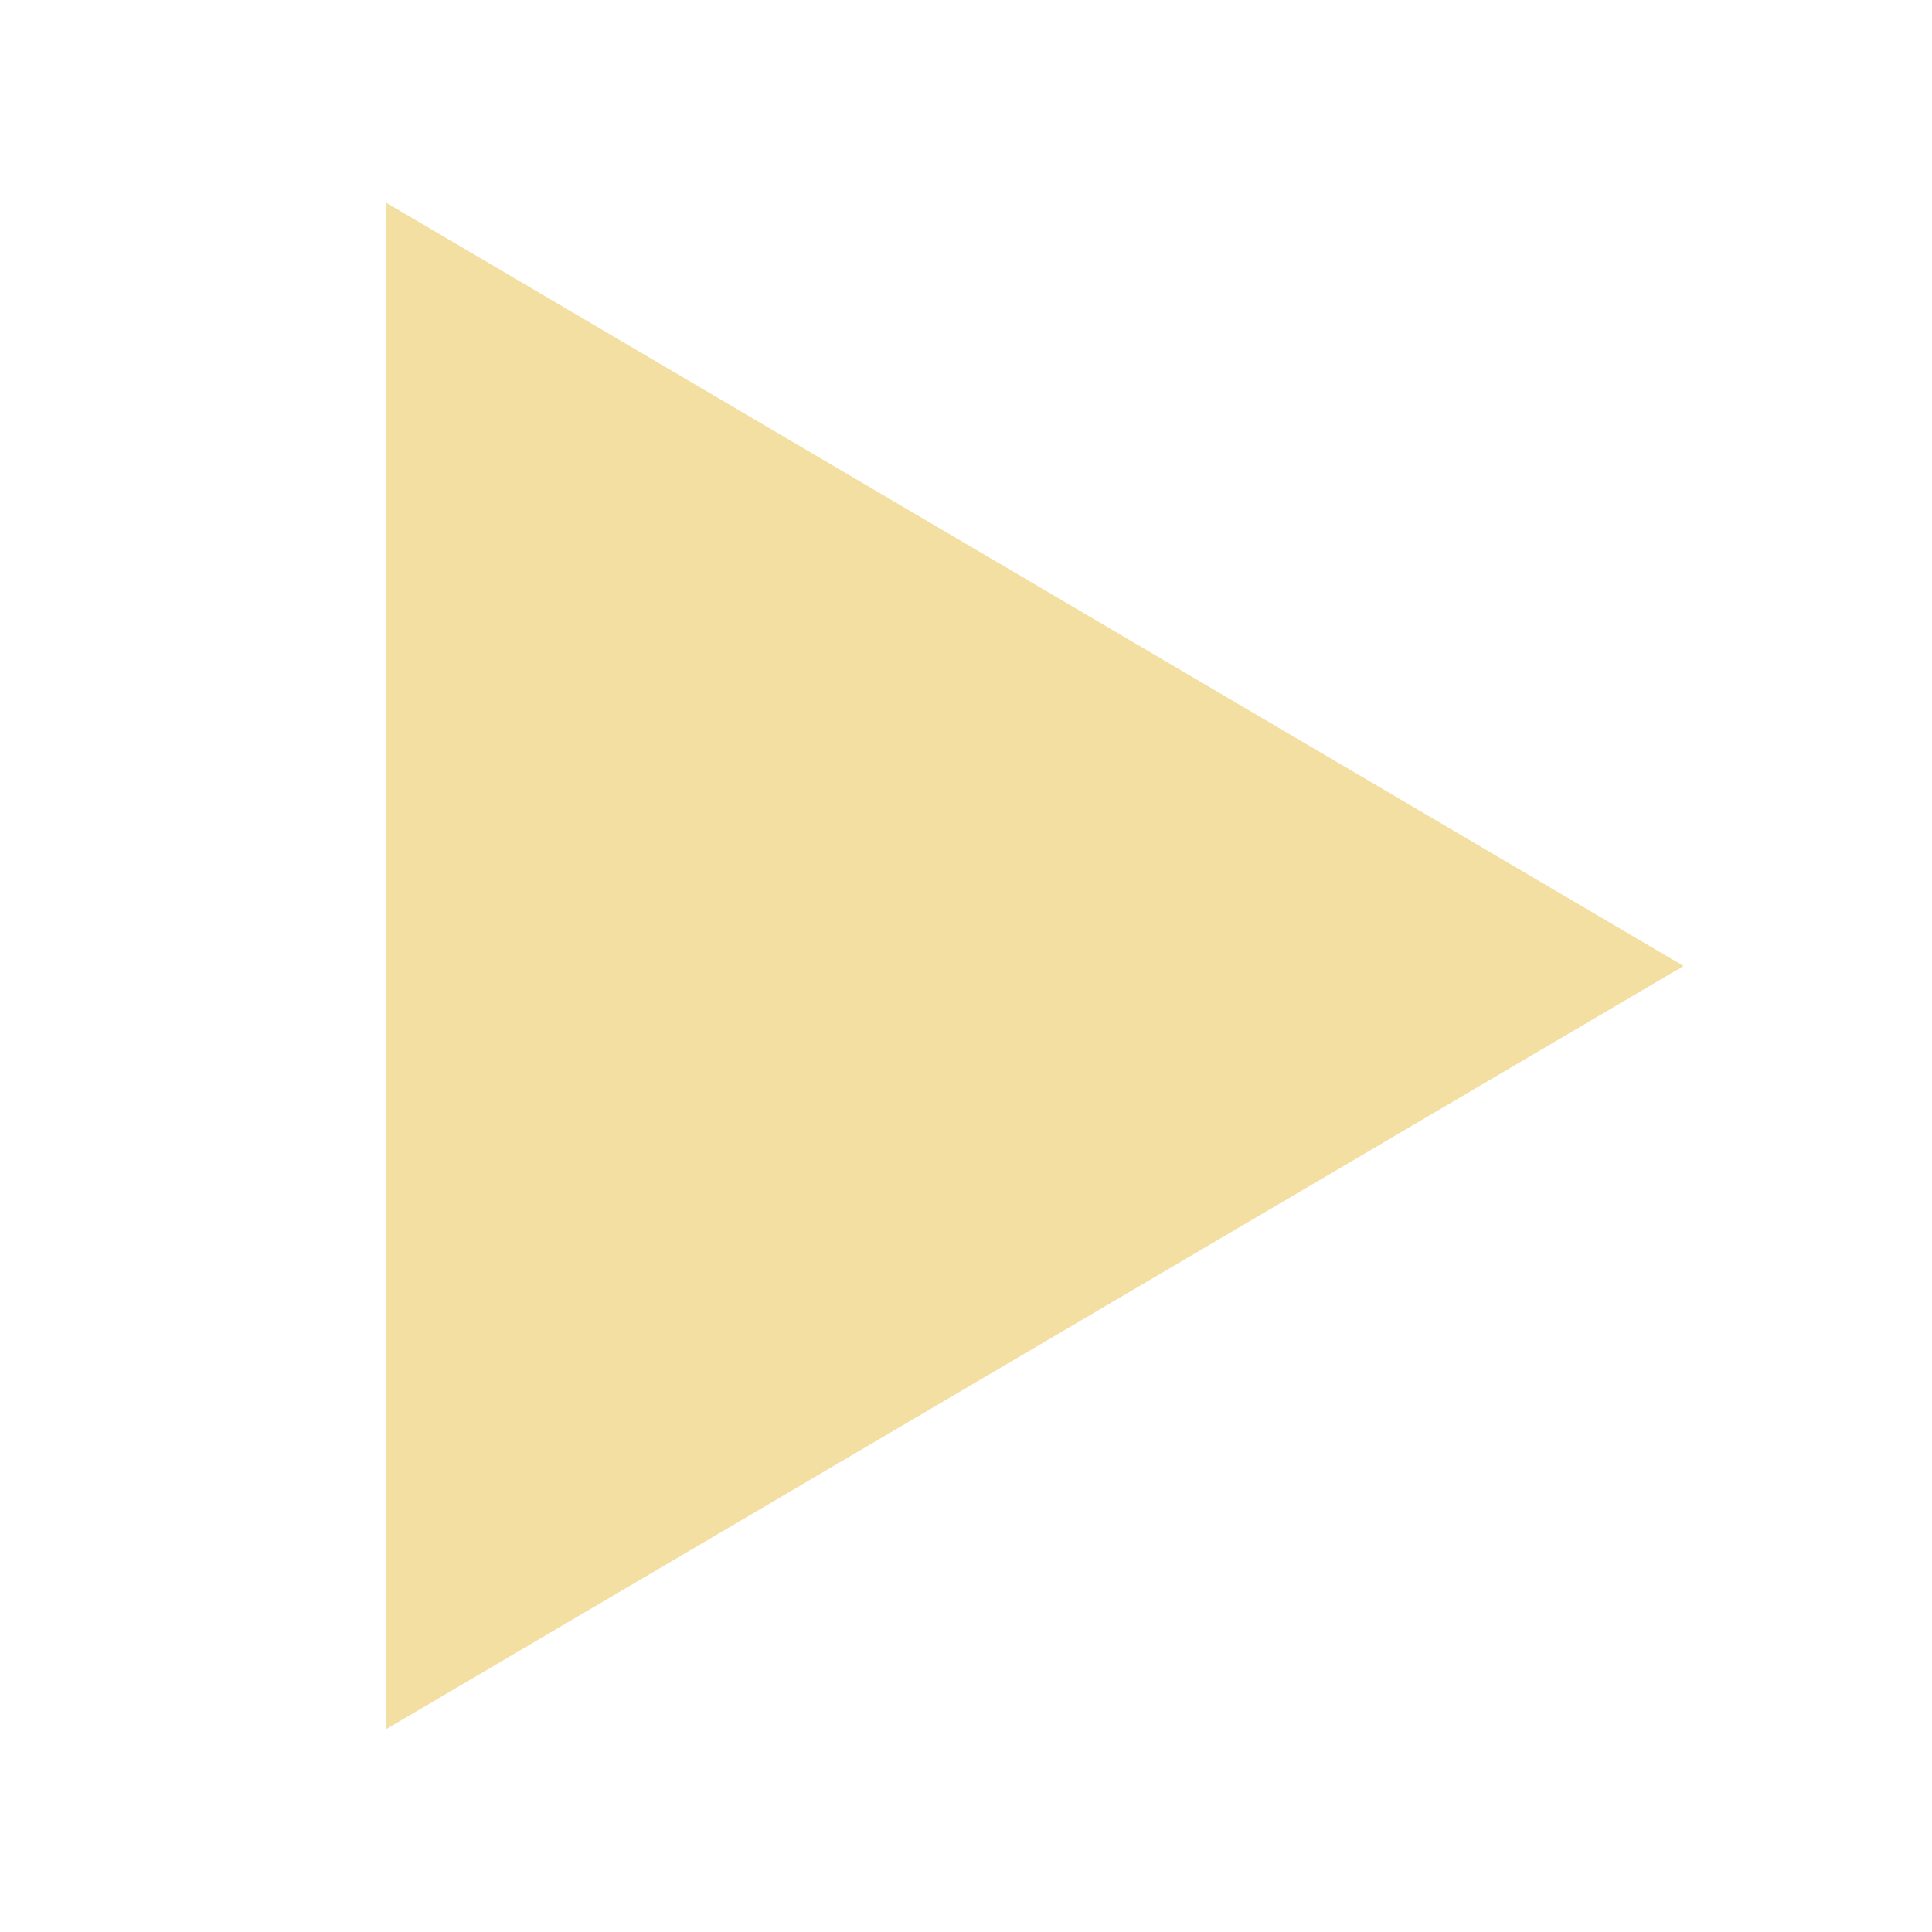 <svg xmlns="http://www.w3.org/2000/svg" x="0px" y="0px"
     width="200" height="200"
     viewBox="0 0 172 172"
     style=" fill:#000000;">
    <g fill="none" fill-rule="nonzero" stroke="none" stroke-width="1" stroke-linecap="butt" stroke-linejoin="miter"
       stroke-miterlimit="10" stroke-dasharray="" stroke-dashoffset="0" font-family="none" font-weight="none"
       font-size="none" text-anchor="none" style="mix-blend-mode: normal">
        <path d="M0,172v-172h172v172z" fill="none"></path>
        <g fill="#f3dfa2">
            <path d="M34.4,18.06v135.867l115.482,-67.927z"></path>
        </g>
    </g>
</svg>